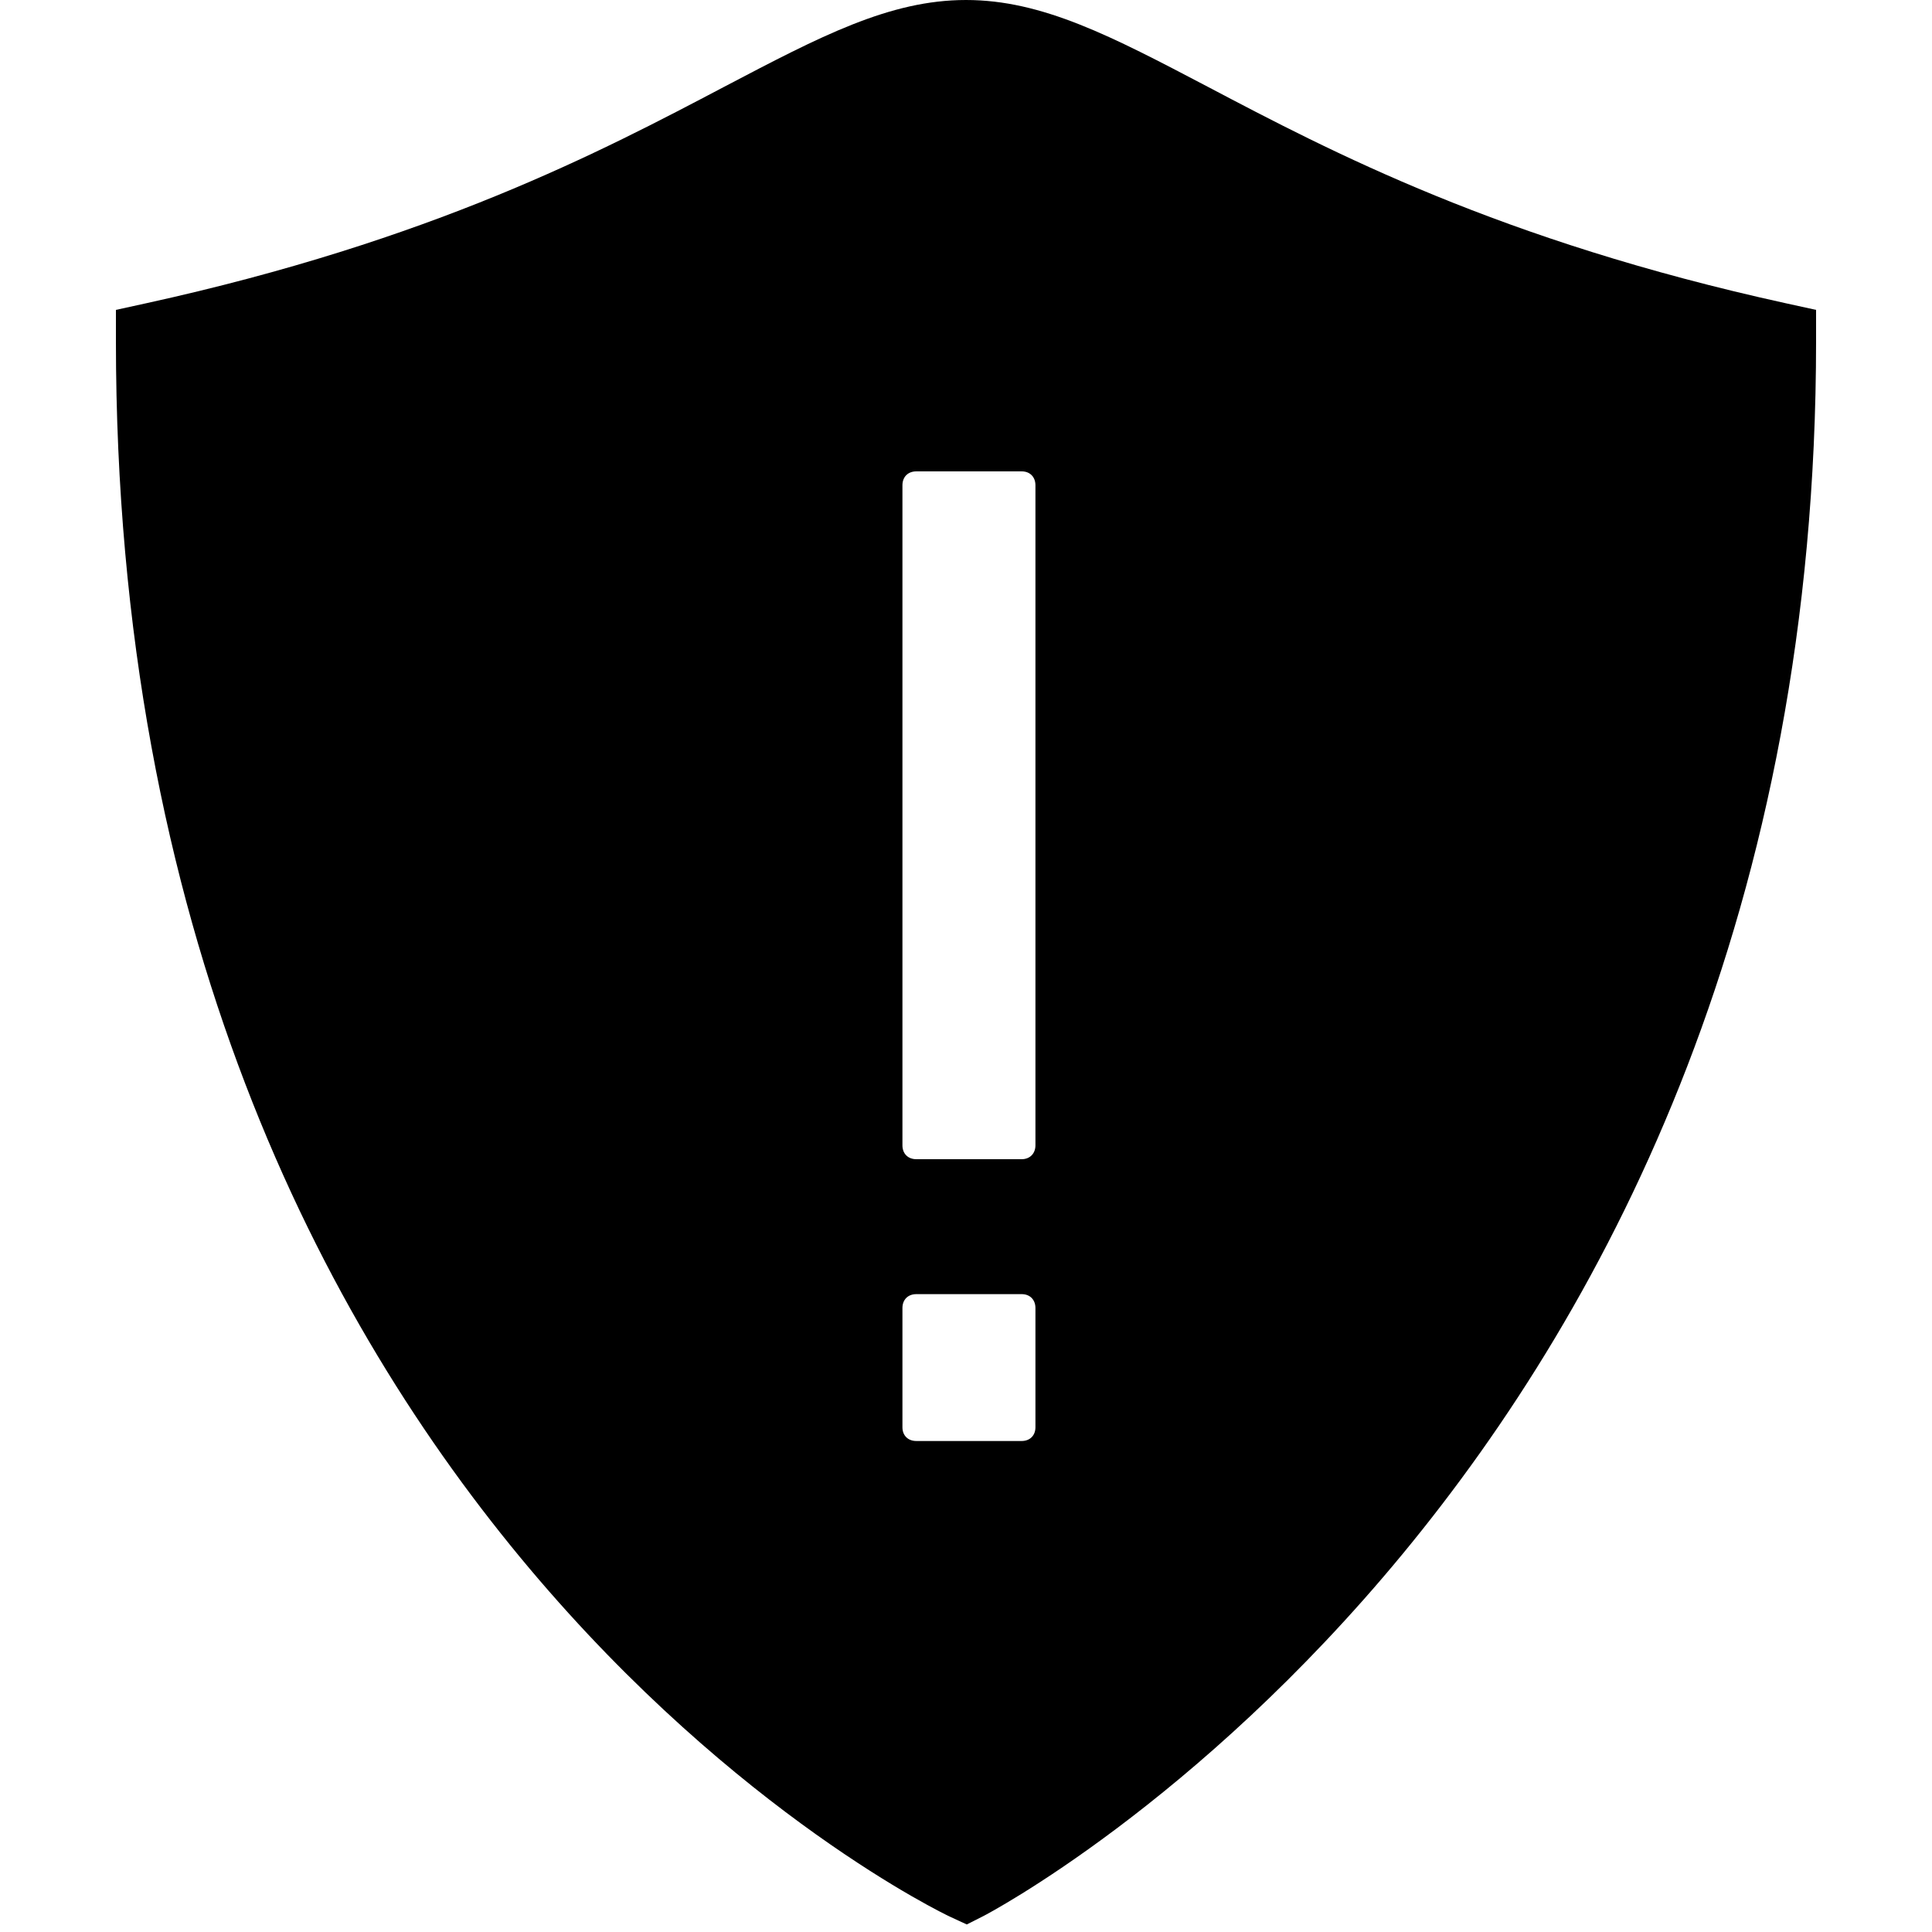 <svg fill="#000000" xmlns="http://www.w3.org/2000/svg" viewBox="0 0 50 50" width="50px" height="50px"><path d="M 46.215 7.848 C 38.812 6.223 34.441 3.922 31.25 2.242 C 28.77 0.941 26.98 0 25 0 C 23.02 0 21.23 0.941 18.75 2.242 C 15.559 3.922 11.188 6.223 3.785 7.848 L 3 8.02 L 3 8.824 C 3 39.285 24.363 49.504 24.582 49.602 L 25.02 49.805 L 25.453 49.586 C 25.668 49.477 47 38.273 47 8.824 L 47 8.02 Z M 26.797 36.938 C 26.797 37.152 26.652 37.293 26.441 37.293 L 23.715 37.293 C 23.496 37.293 23.355 37.148 23.355 36.938 L 23.355 33.852 C 23.355 33.637 23.496 33.492 23.715 33.492 L 26.441 33.492 C 26.656 33.492 26.797 33.637 26.797 33.852 Z M 26.797 29.641 C 26.797 29.855 26.652 30 26.441 30 L 23.715 30 C 23.496 30 23.355 29.855 23.355 29.641 L 23.355 12.559 C 23.355 12.344 23.496 12.199 23.715 12.199 L 26.441 12.199 C 26.656 12.199 26.797 12.344 26.797 12.559 Z"/></svg>